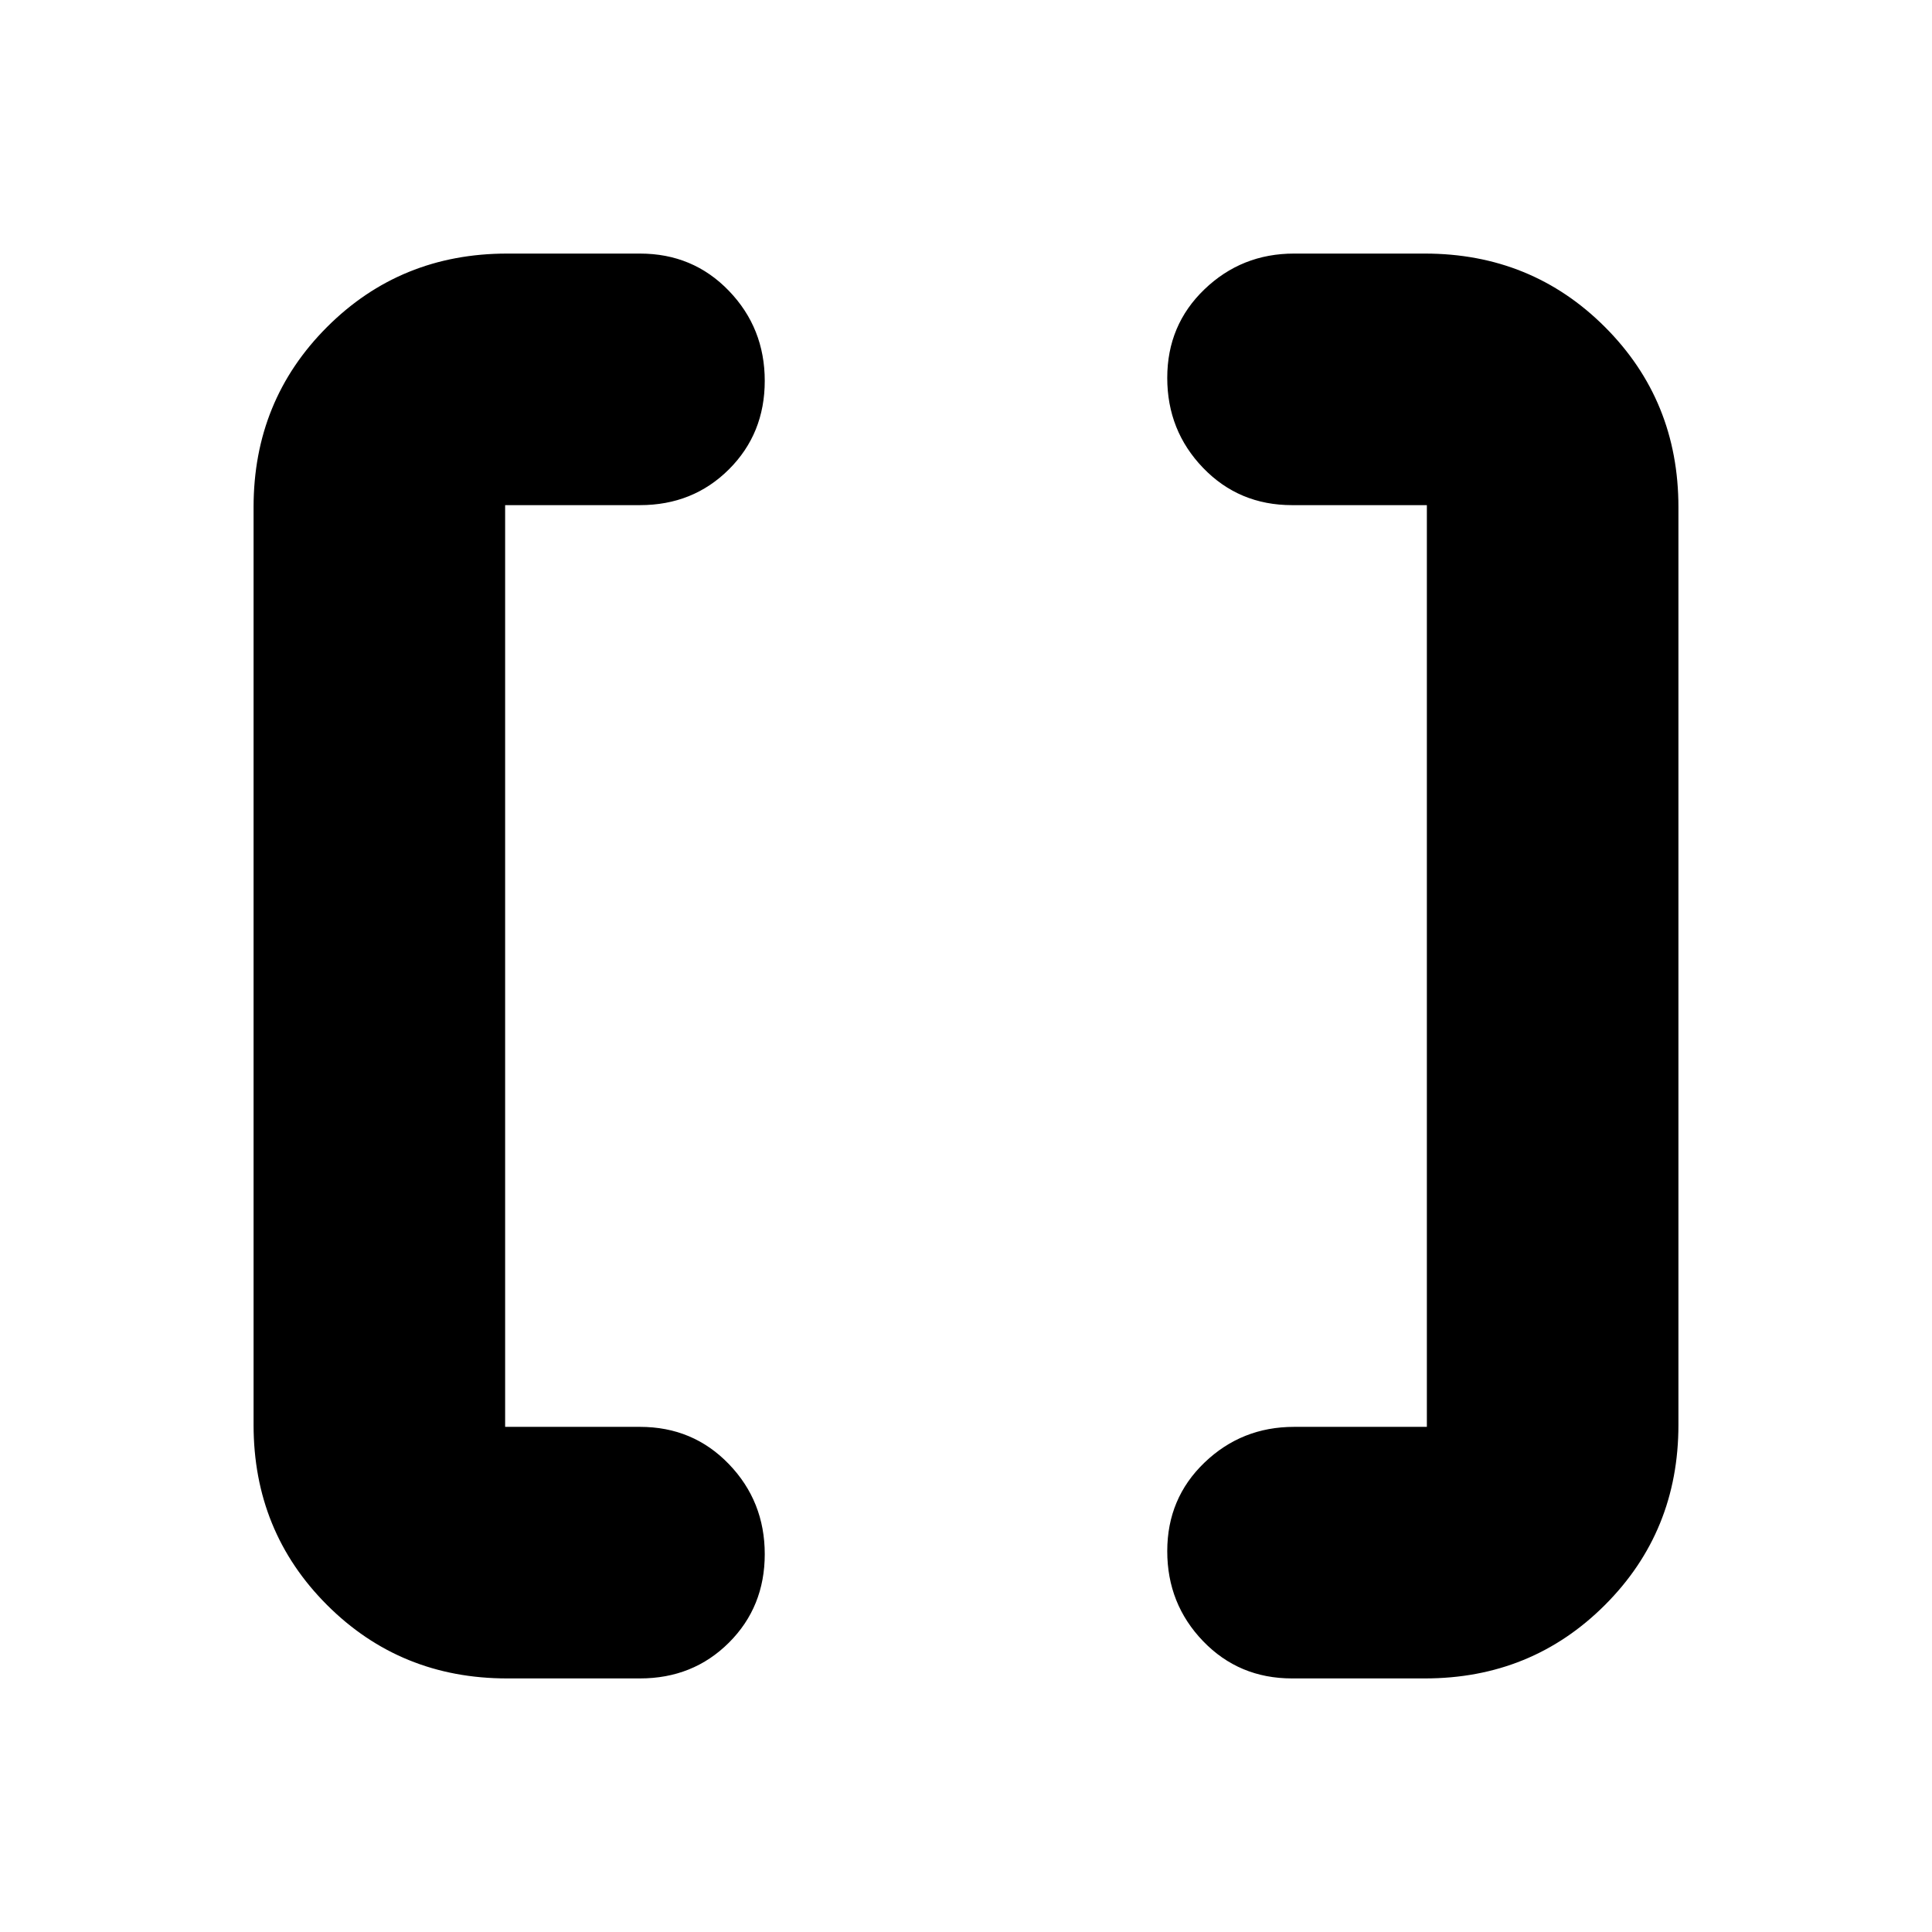 <svg xmlns="http://www.w3.org/2000/svg" height="24" viewBox="0 -960 960 960" width="24"><path d="M642-126q-26.35 0-44.175-18.5Q580-163 580-189.246q0-26.245 18.5-44Q617-251 643-251h66v-458h-67q-26.35 0-44.175-18.5Q580-746 580-772.246q0-26.245 18.5-44Q617-834 643-834h65q53 0 89.5 36.5T834-708v456q0 53-36.5 89.5T708-126h-66Zm-390 0q-53 0-89.5-36.5T126-252v-456q0-53 36.5-89.5T252-834h66q26.35 0 44.175 18.5Q380-797 380-770.754q0 26.245-17.825 44Q344.35-709 318-709h-67v458h67q26.35 0 44.175 18.5Q380-214 380-187.754q0 26.245-17.825 44Q344.35-126 318-126h-66Z"/></svg>
